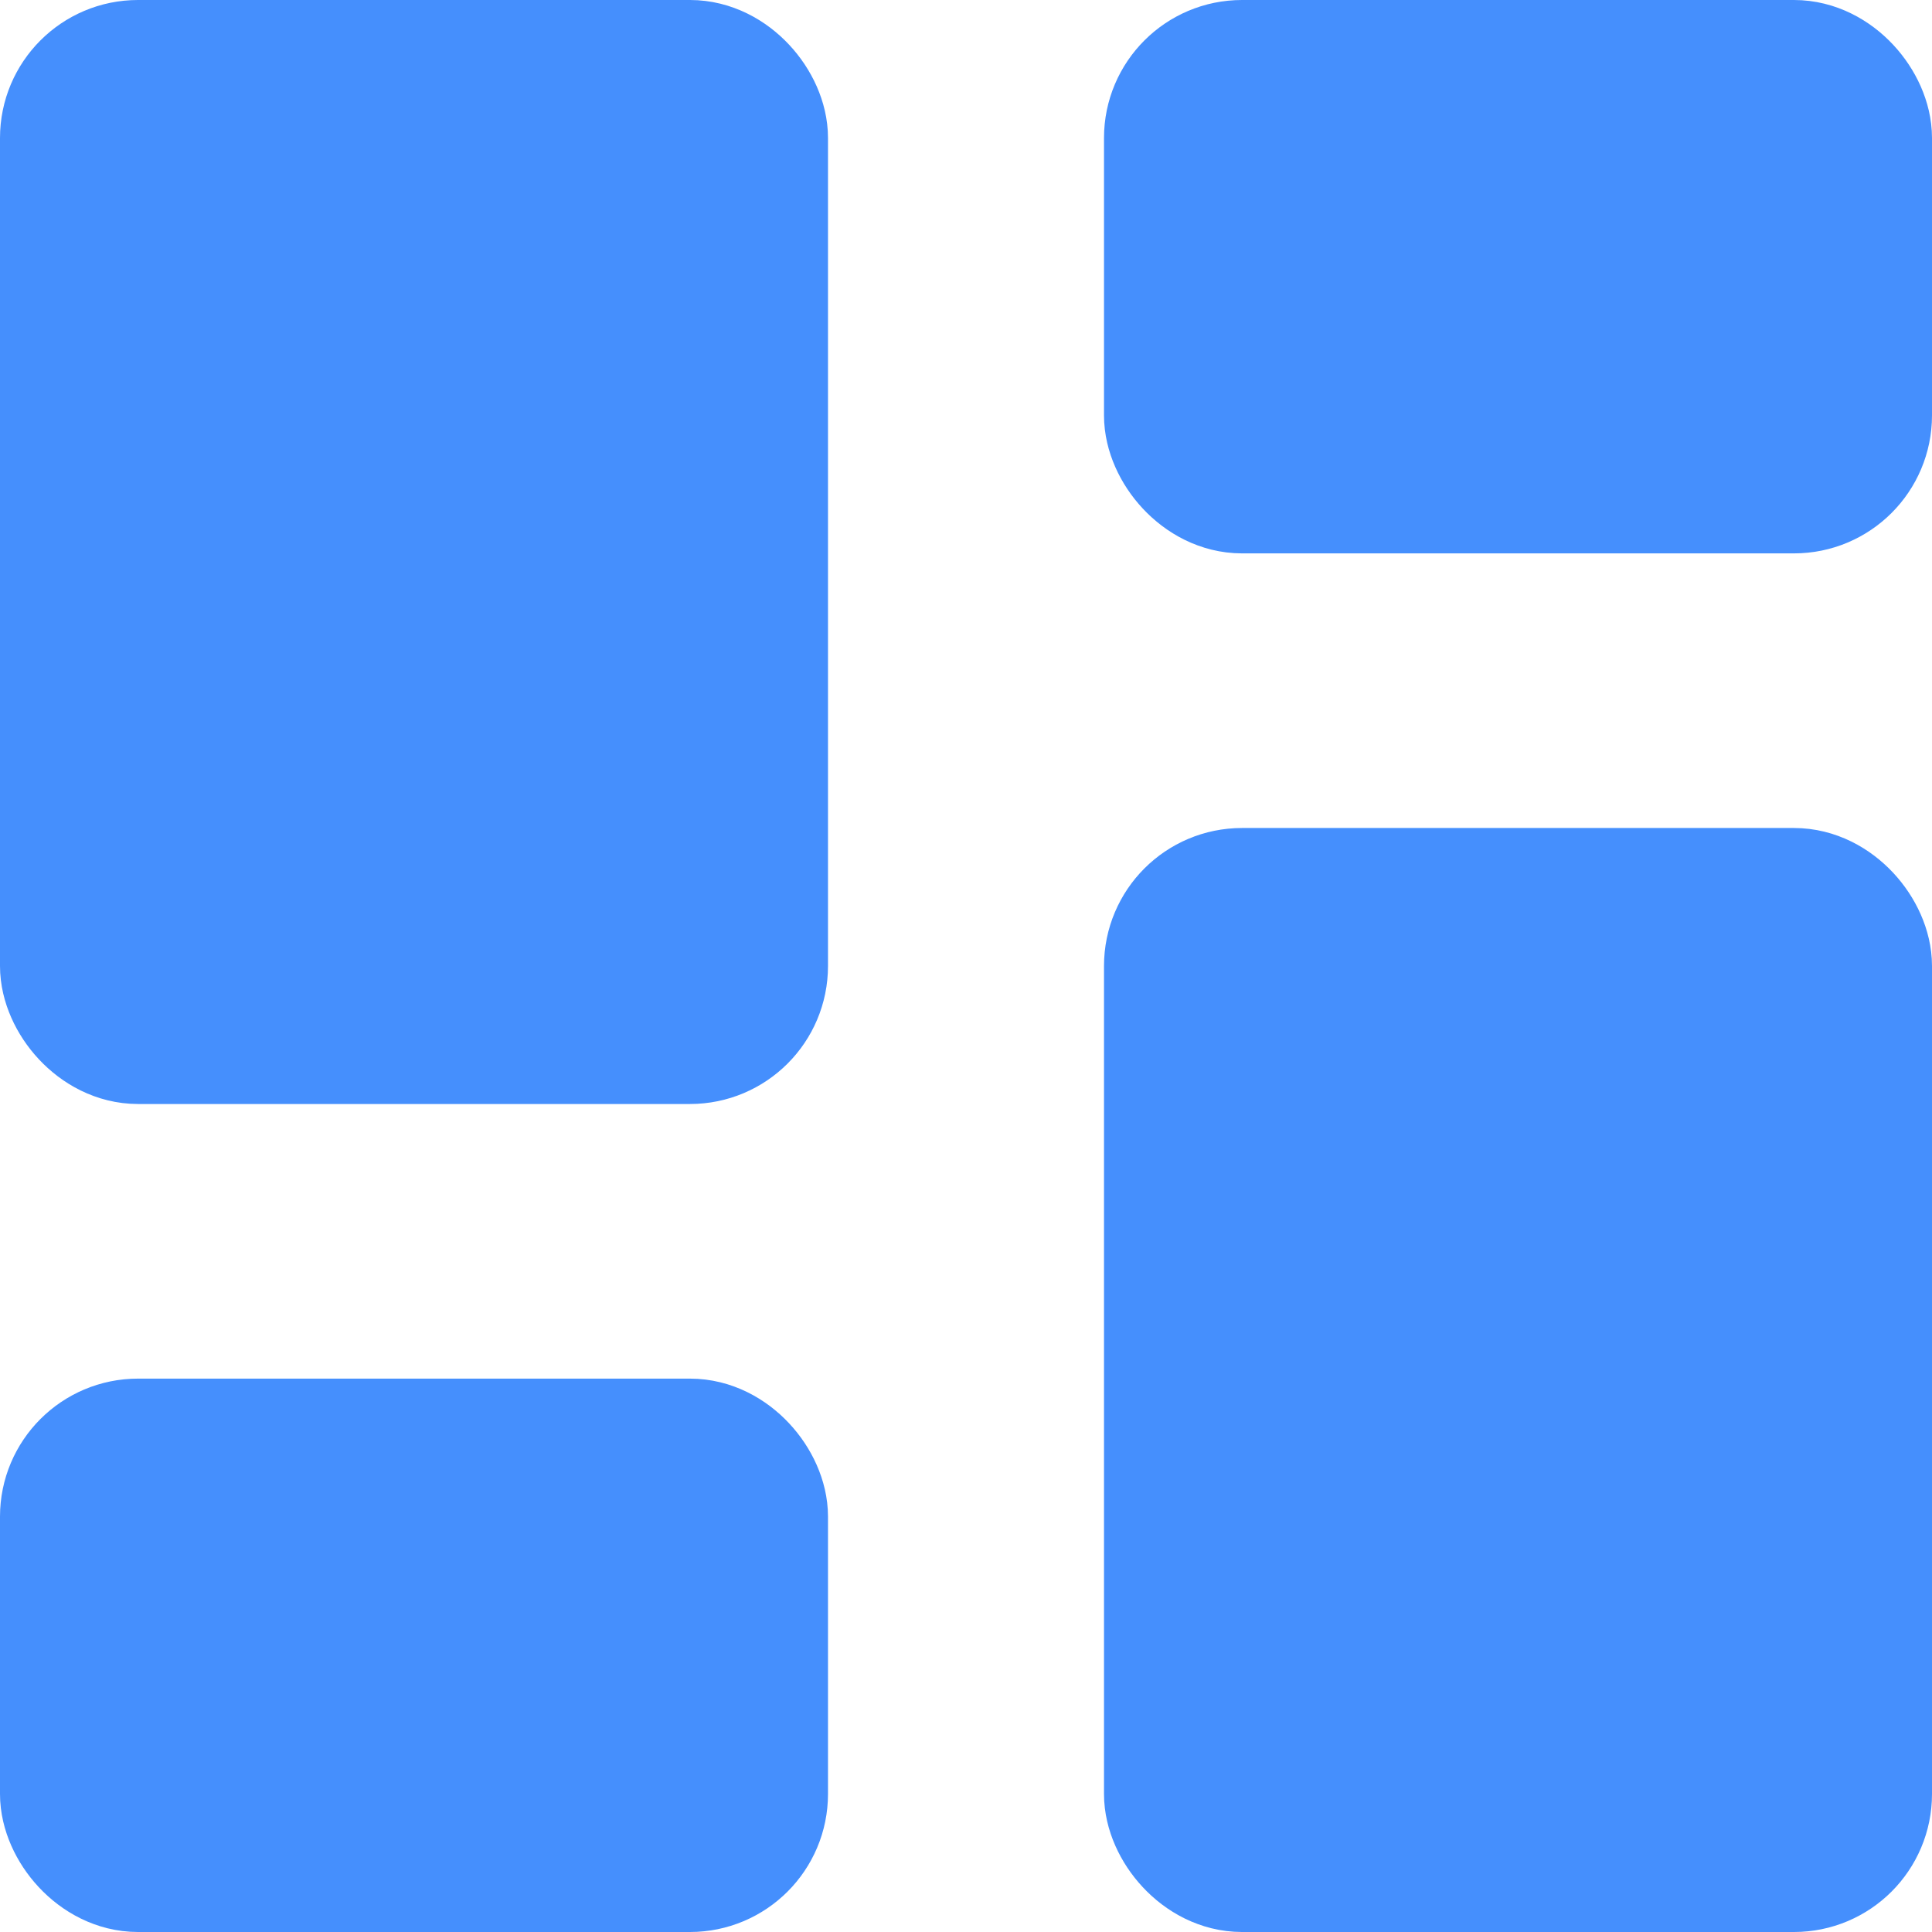 <svg xmlns="http://www.w3.org/2000/svg" width="32" height="32" viewBox="0 0 14 14">
    <g fill="#458ffd" stroke="#458ffd" stroke-linecap="round" stroke-linejoin="round">
        <rect width="5" height="7" x="8.5" y="6.5" rx=".5" />
        <rect width="5" height="3.01" x="8.5" y=".5" rx=".5" />
        <rect width="5" height="7" x=".5" y=".5" rx=".5" />
        <rect width="5" height="3.01" x=".5" y="10.49" rx=".5" />
    </g>
</svg>